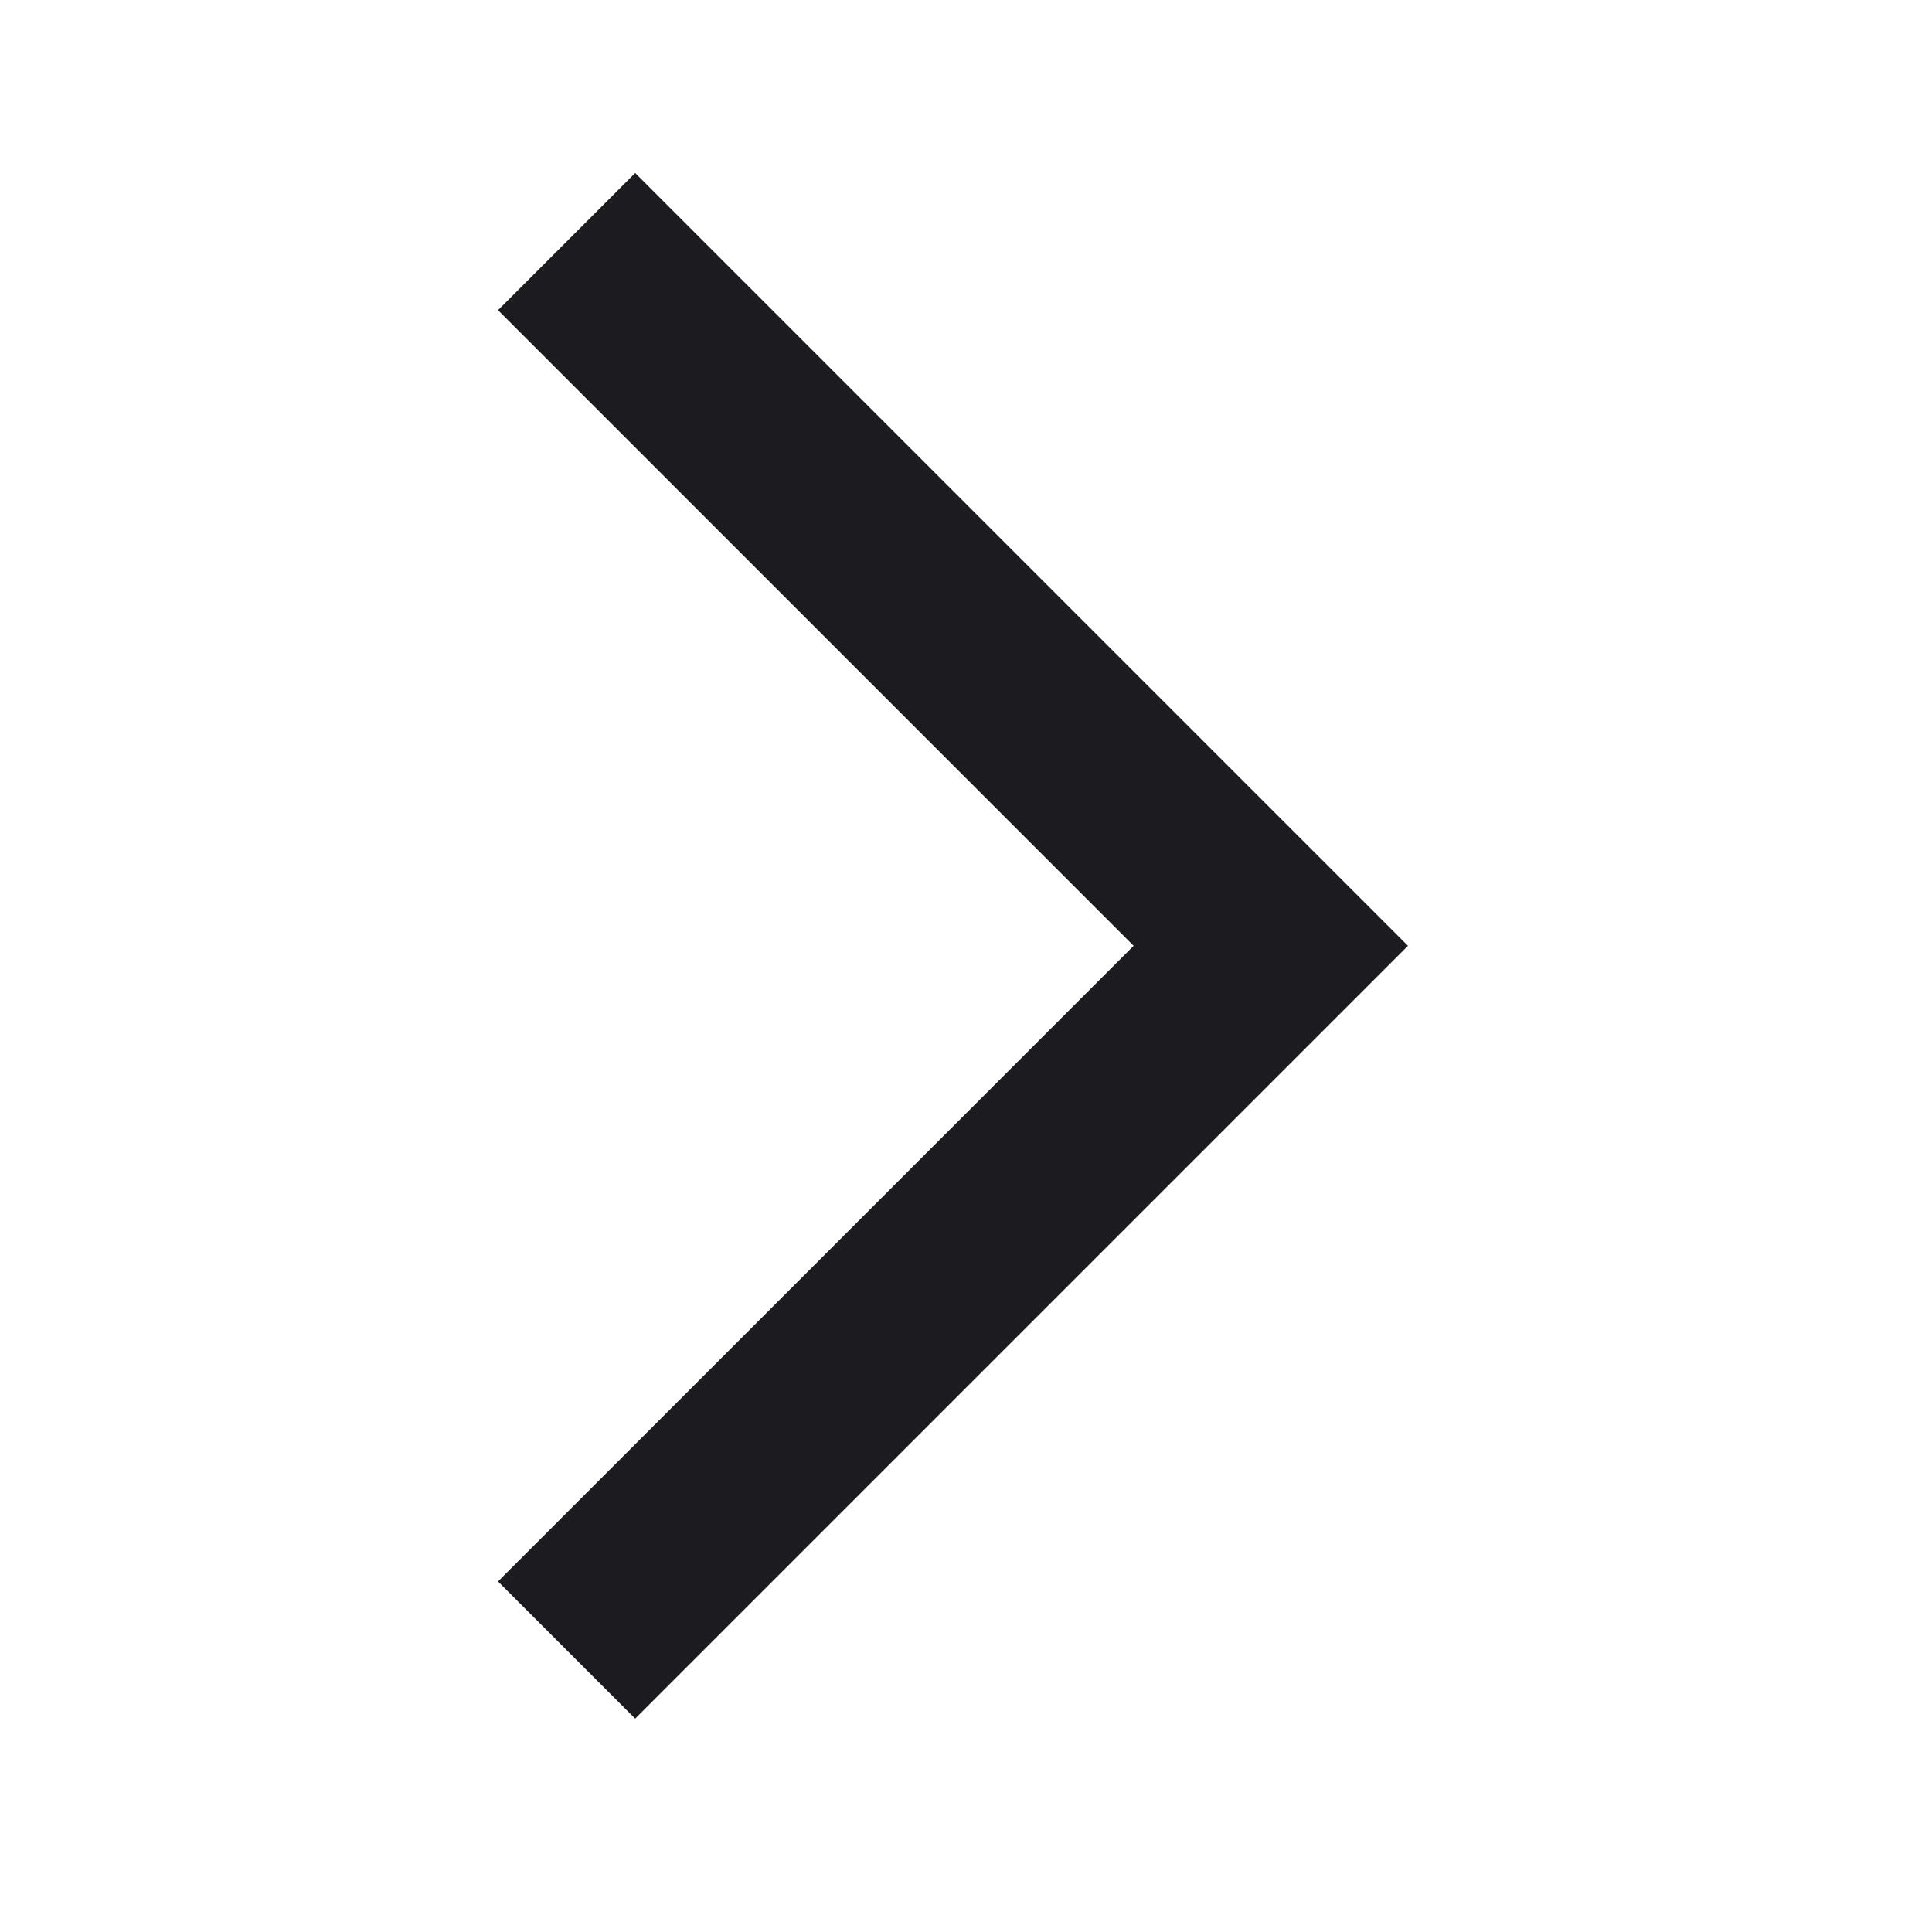<svg width="25" height="25" viewBox="0 0 25 25" fill="none" xmlns="http://www.w3.org/2000/svg">
<mask id="mask0_101_7" style="mask-type:alpha" maskUnits="userSpaceOnUse" x="0" y="0" width="25" height="25">
<rect x="0.194" y="0.239" width="24" height="24" fill="#D9D9D9"/>
</mask>
<g mask="url(#mask0_101_7)">
<path d="M8.219 22.239L6.444 20.464L14.669 12.239L6.444 4.014L8.219 2.239L18.219 12.239L8.219 22.239Z" fill="#1C1B1F"/>
</g>
</svg>
